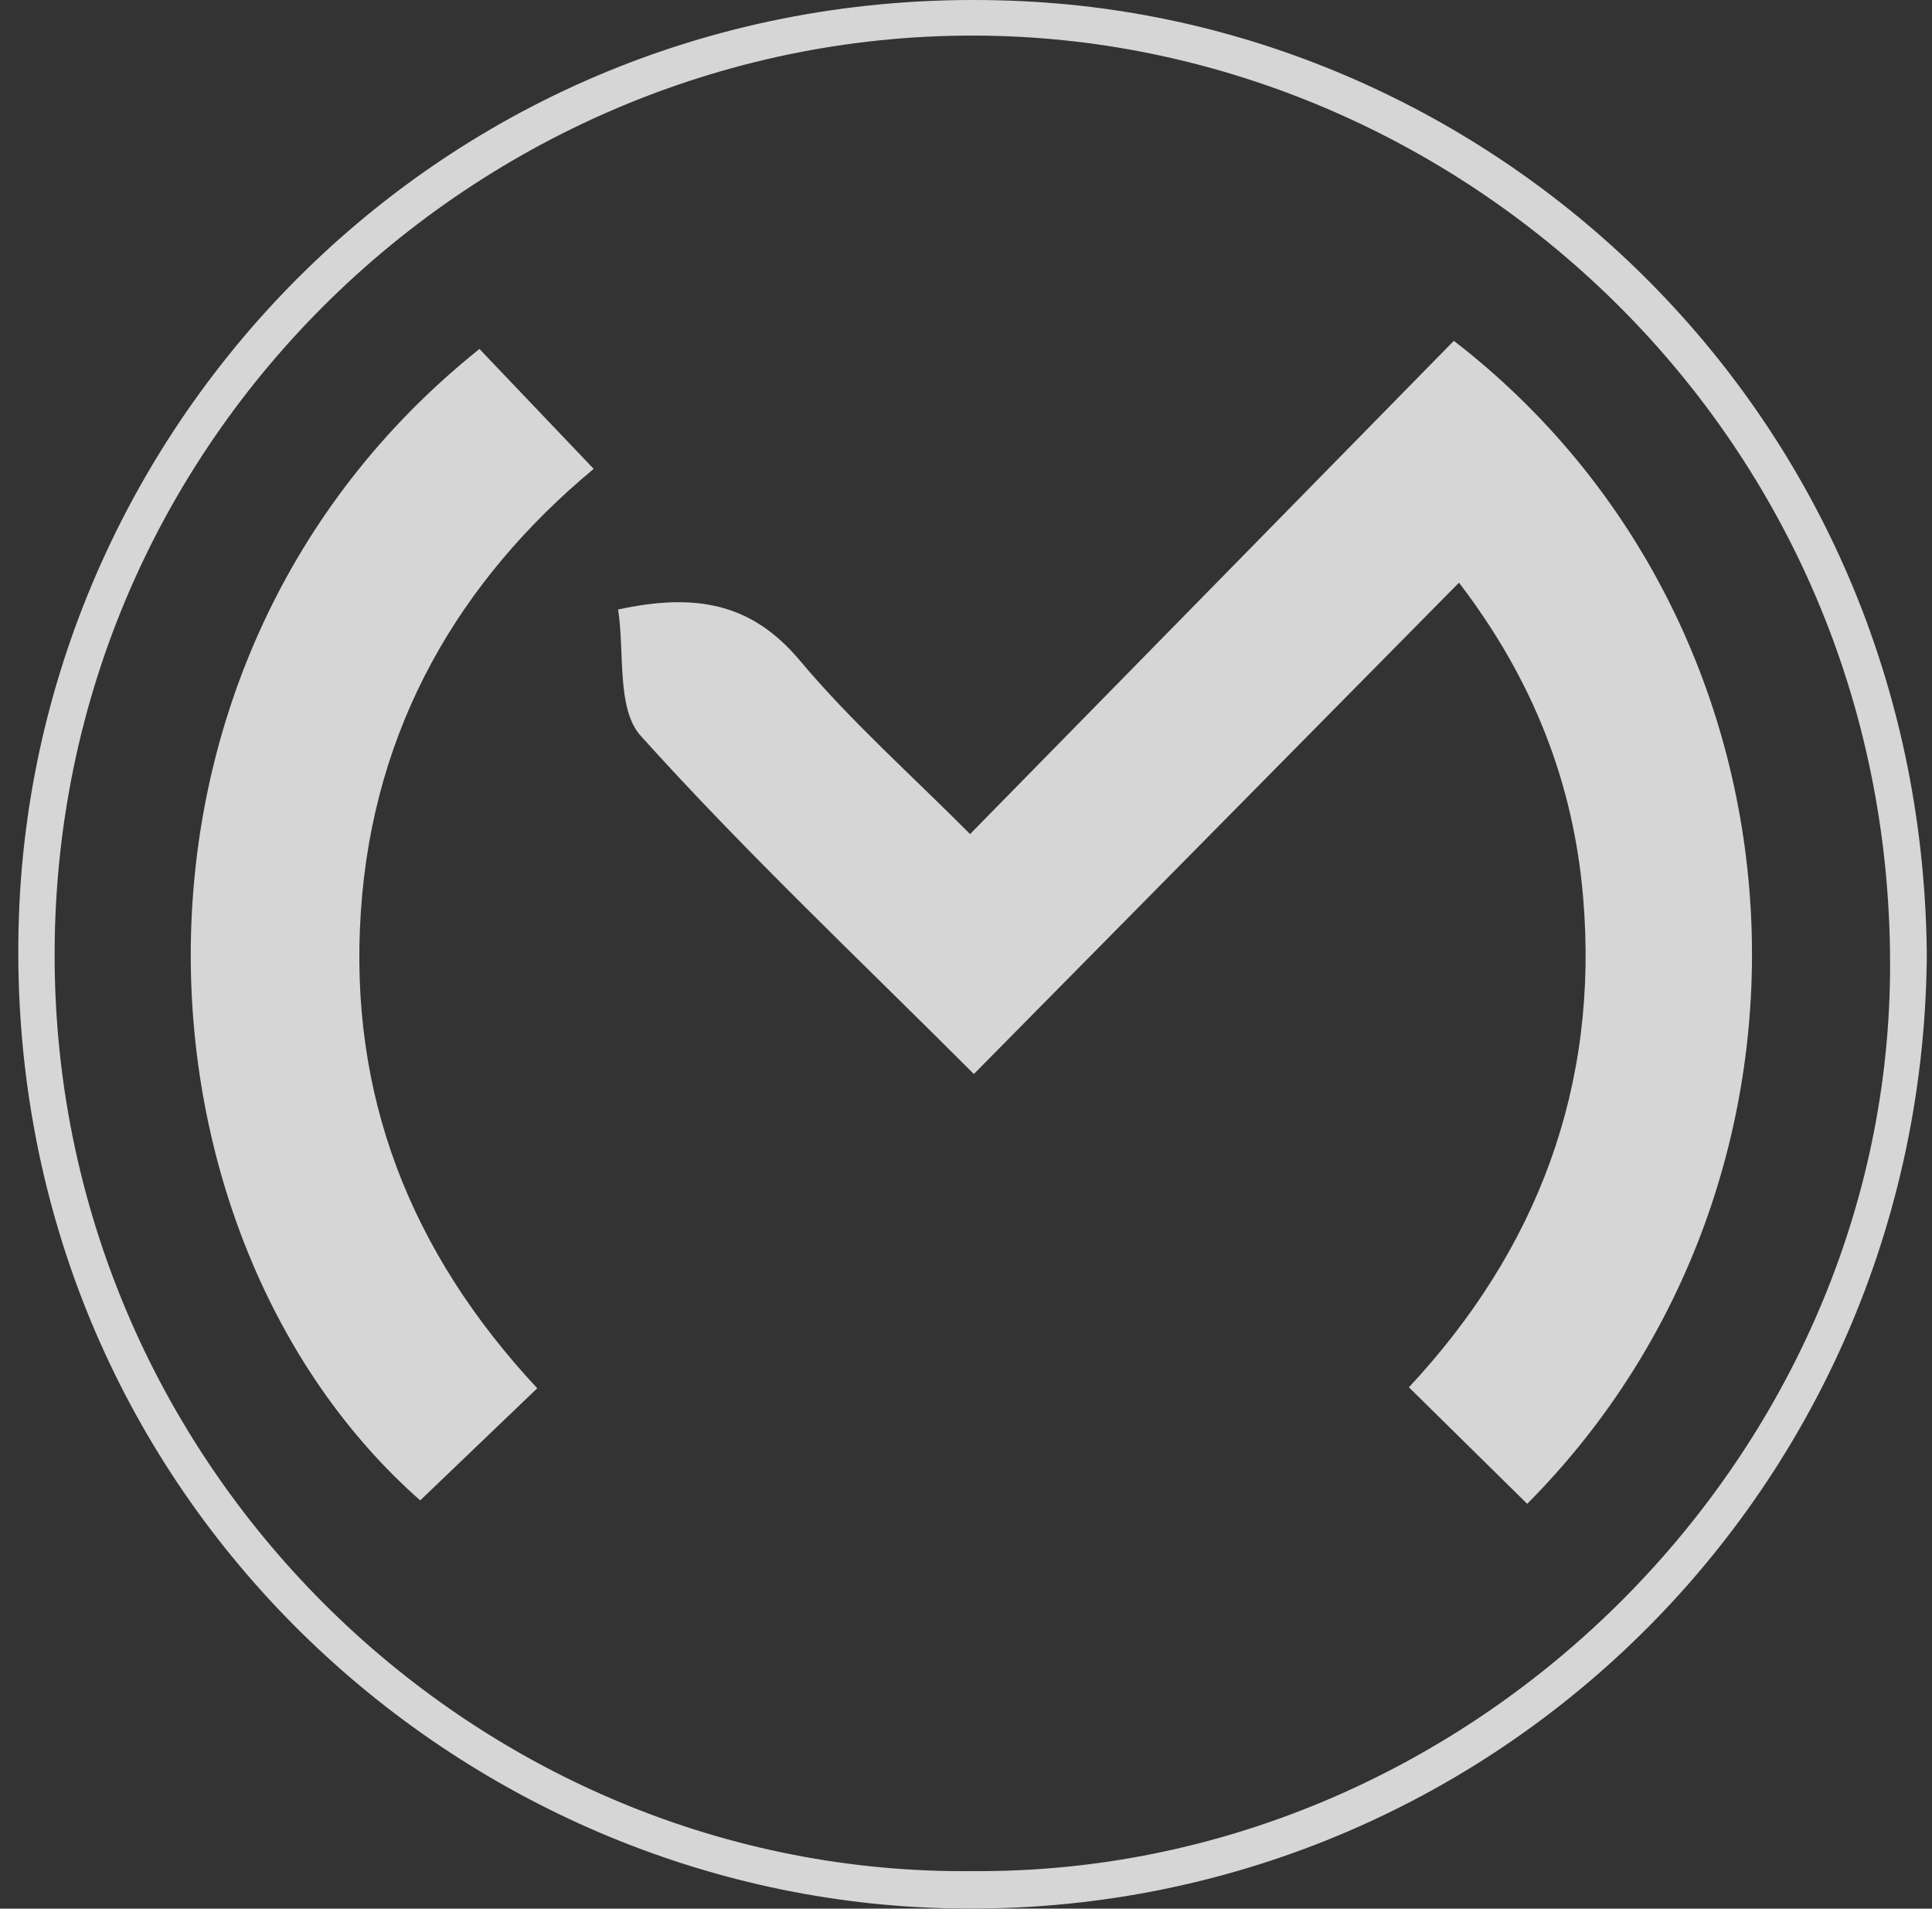 <svg width="82" height="81" viewBox="0 0 82 81" fill="none" xmlns="http://www.w3.org/2000/svg">
<rect x="0" y="0" width="82" height="81" fill="#333333" stroke="none"/>
<g opacity="0.8" clip-path="url(#clip0_2_16)">
<path d="M81.777 40.788C81.458 64.086 62.035 82.208 38.935 80.935C18.219 79.792 -0.029 62.321 0.804 38.854C1.575 17.145 20.038 -1.381 43.956 0.081C64.055 1.308 81.719 17.975 81.781 40.788H81.777ZM41.315 79.408C62.277 79.542 80.007 62.102 80.219 41.342C80.445 19.002 62.773 2.357 42.828 1.542C21.278 0.661 2.12 18.052 2.32 40.885C2.508 62.506 20.384 79.646 41.319 79.408H41.315Z" fill="white"/>
<path d="M61.924 24.728C54.953 31.789 48.175 38.654 41.334 45.58C36.494 40.738 31.639 36.166 27.194 31.228C26.161 30.082 26.518 27.678 26.234 25.867C29.504 25.159 31.892 25.578 33.945 28.028C36.114 30.613 38.667 32.878 41.173 35.397C48.094 28.343 54.923 21.379 61.706 14.464C77.351 26.544 78.606 49.961 64.819 63.821C63.187 62.213 61.556 60.606 59.798 58.875C65.252 53.03 67.878 46.088 67.191 38.062C66.78 33.251 65.091 28.866 61.924 24.728Z" fill="white"/>
<path d="M22.802 58.917C21.063 60.583 19.451 62.125 17.835 63.675C5.203 52.549 3.667 28.155 20.349 14.81L25.198 19.898C19.513 24.625 15.843 30.828 15.317 38.666C14.795 46.446 17.386 53.106 22.802 58.917Z" fill="white"/>
</g>
<defs>
<clipPath id="clip0_2_16">
<rect width="81" height="81" fill="white" transform="translate(0.777)"/>
</clipPath>
</defs>
</svg>
